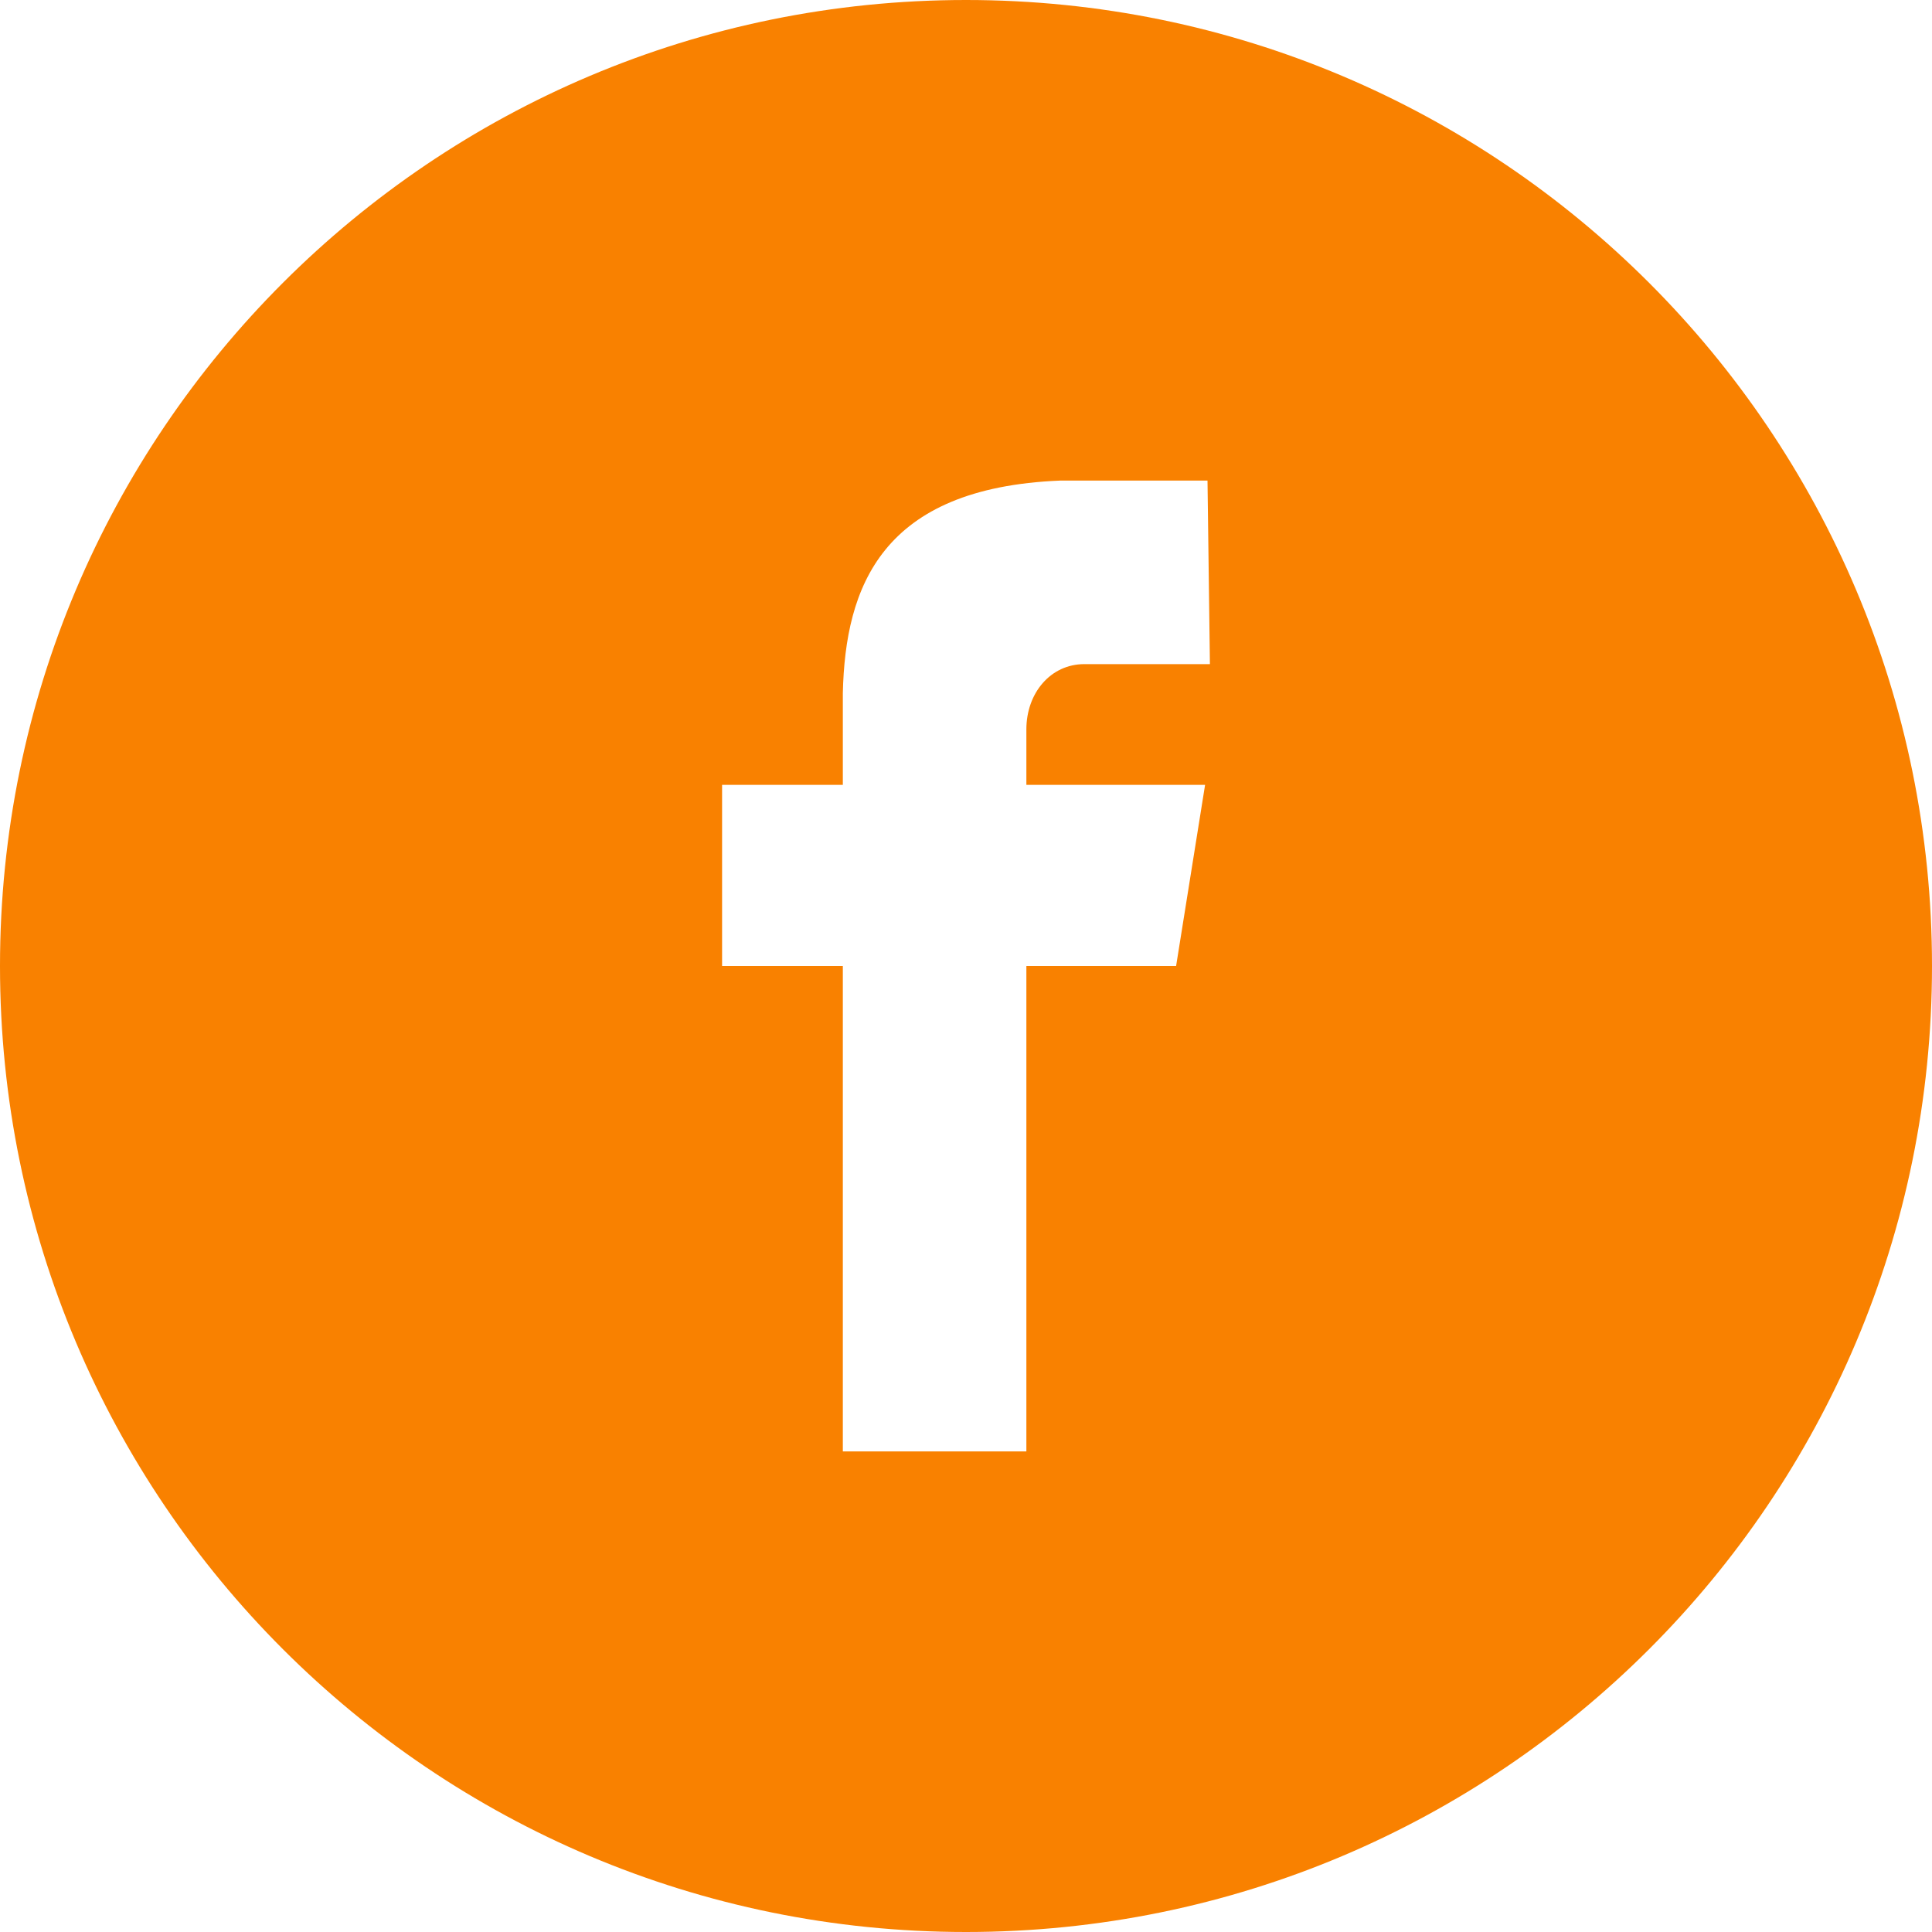 <svg xmlns="http://www.w3.org/2000/svg" viewBox="0 0 80 80"><path d="M40 0C17.9 0 0 17.9 0 40s17.9 40 40 40 40-17.9 40-40S62.1 0 40 0zm10.1 27.5h-5.2c-1.4 0-2.4 1.2-2.4 2.7v2.3h7.4L48.7 40h-6.2v20.1h-7.6V40h-5v-7.5h5v-3.8c.1-4.4 1.6-8.5 9-8.8H50l.1 7.6z" fill="#f98100"/></svg>